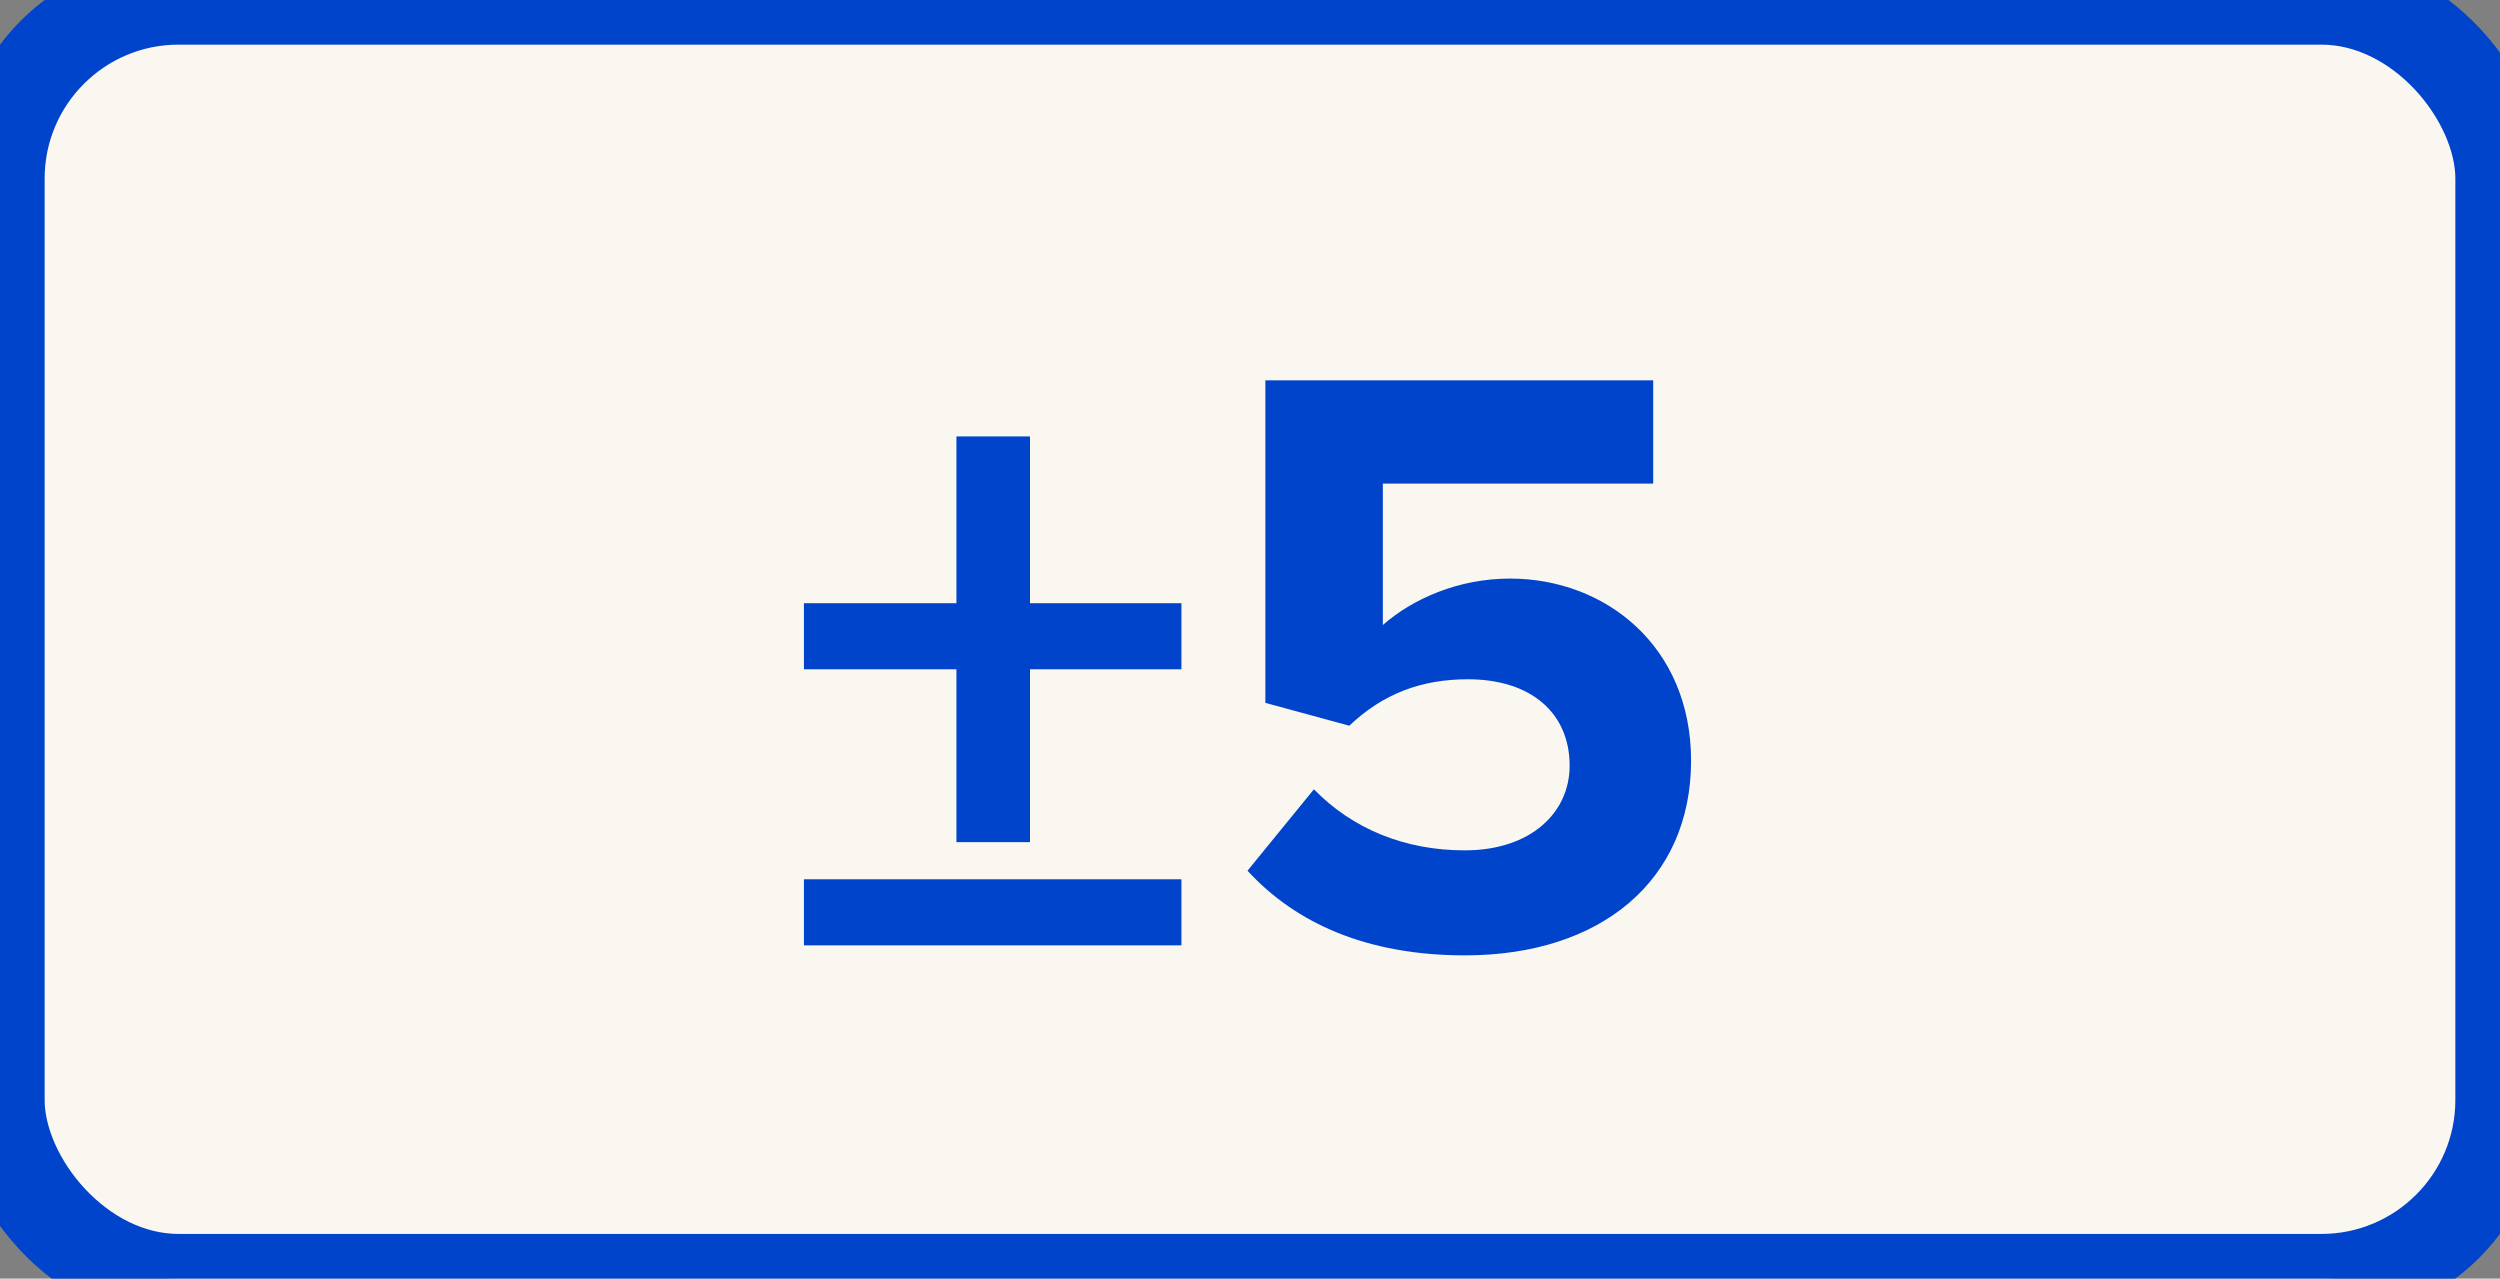<?xml version="1.0" encoding="UTF-8" standalone="no"?>
<svg
   xmlns:dc="http://purl.org/dc/elements/1.1/"
   xmlns:cc="http://creativecommons.org/ns#"
   xmlns:rdf="http://www.w3.org/1999/02/22-rdf-syntax-ns#"
   xmlns:svg="http://www.w3.org/2000/svg"
   xmlns="http://www.w3.org/2000/svg"
   version="1.1"
   width="7.000mm"
   height="3.580mm"
   viewBox="-3.500 -1.790 7.000 3.580"
   id="svg6">
  <rect x="-3.500" y="-1.790" width="7.000" height="3.580" fill="#808080" stroke="none"/>
  <defs
     id="defs10" />
  <rect
     x="-3.500"
     y="-1.790"
     width="7.000"
     height="3.580"
     fill="#faf7f0"
     stroke="#0044cc"
     stroke-width="0.250"
     rx="0.500"
     ry="0.500"
     id="rect2" />
  <g
     aria-label="±5"
     id="text4"
     style="font-weight:bold;font-size:2.371px;font-family:'Proxima Nova';dominant-baseline:middle;text-anchor:middle;fill:#0044cc">
    <path
       d="m -0.616,0.084 h 0.424 v -0.185 h -0.424 v -0.467 h -0.206 v 0.467 H -1.249 v 0.185 h 0.427 v 0.484 h 0.206 z M -1.249,0.857 h 1.057 v -0.185 h -1.057 z"
       style="font-weight:bold;font-size:2.371px;font-family:'Proxima Nova';dominant-baseline:middle;text-anchor:middle;fill:#0044cc"
       id="path14" />
    <path
       d="m -0.007,0.648 c 0.135,0.147 0.334,0.237 0.609,0.237 0.382,0 0.633,-0.211 0.633,-0.545 0,-0.32 -0.239,-0.51 -0.507,-0.51 -0.145,0 -0.273,0.057 -0.356,0.13 V -0.436 H 1.129 v -0.289 H 0.043 v 0.903 l 0.235,0.064 c 0.095,-0.09 0.202,-0.13 0.332,-0.13 0.18,0 0.285,0.097 0.285,0.242 0,0.13 -0.107,0.237 -0.294,0.237 -0.166,0 -0.313,-0.059 -0.422,-0.171 z"
       style="font-weight:bold;font-size:2.371px;font-family:'Proxima Nova';dominant-baseline:middle;text-anchor:middle;fill:#0044cc"
       id="path16" />
  </g>
</svg>
